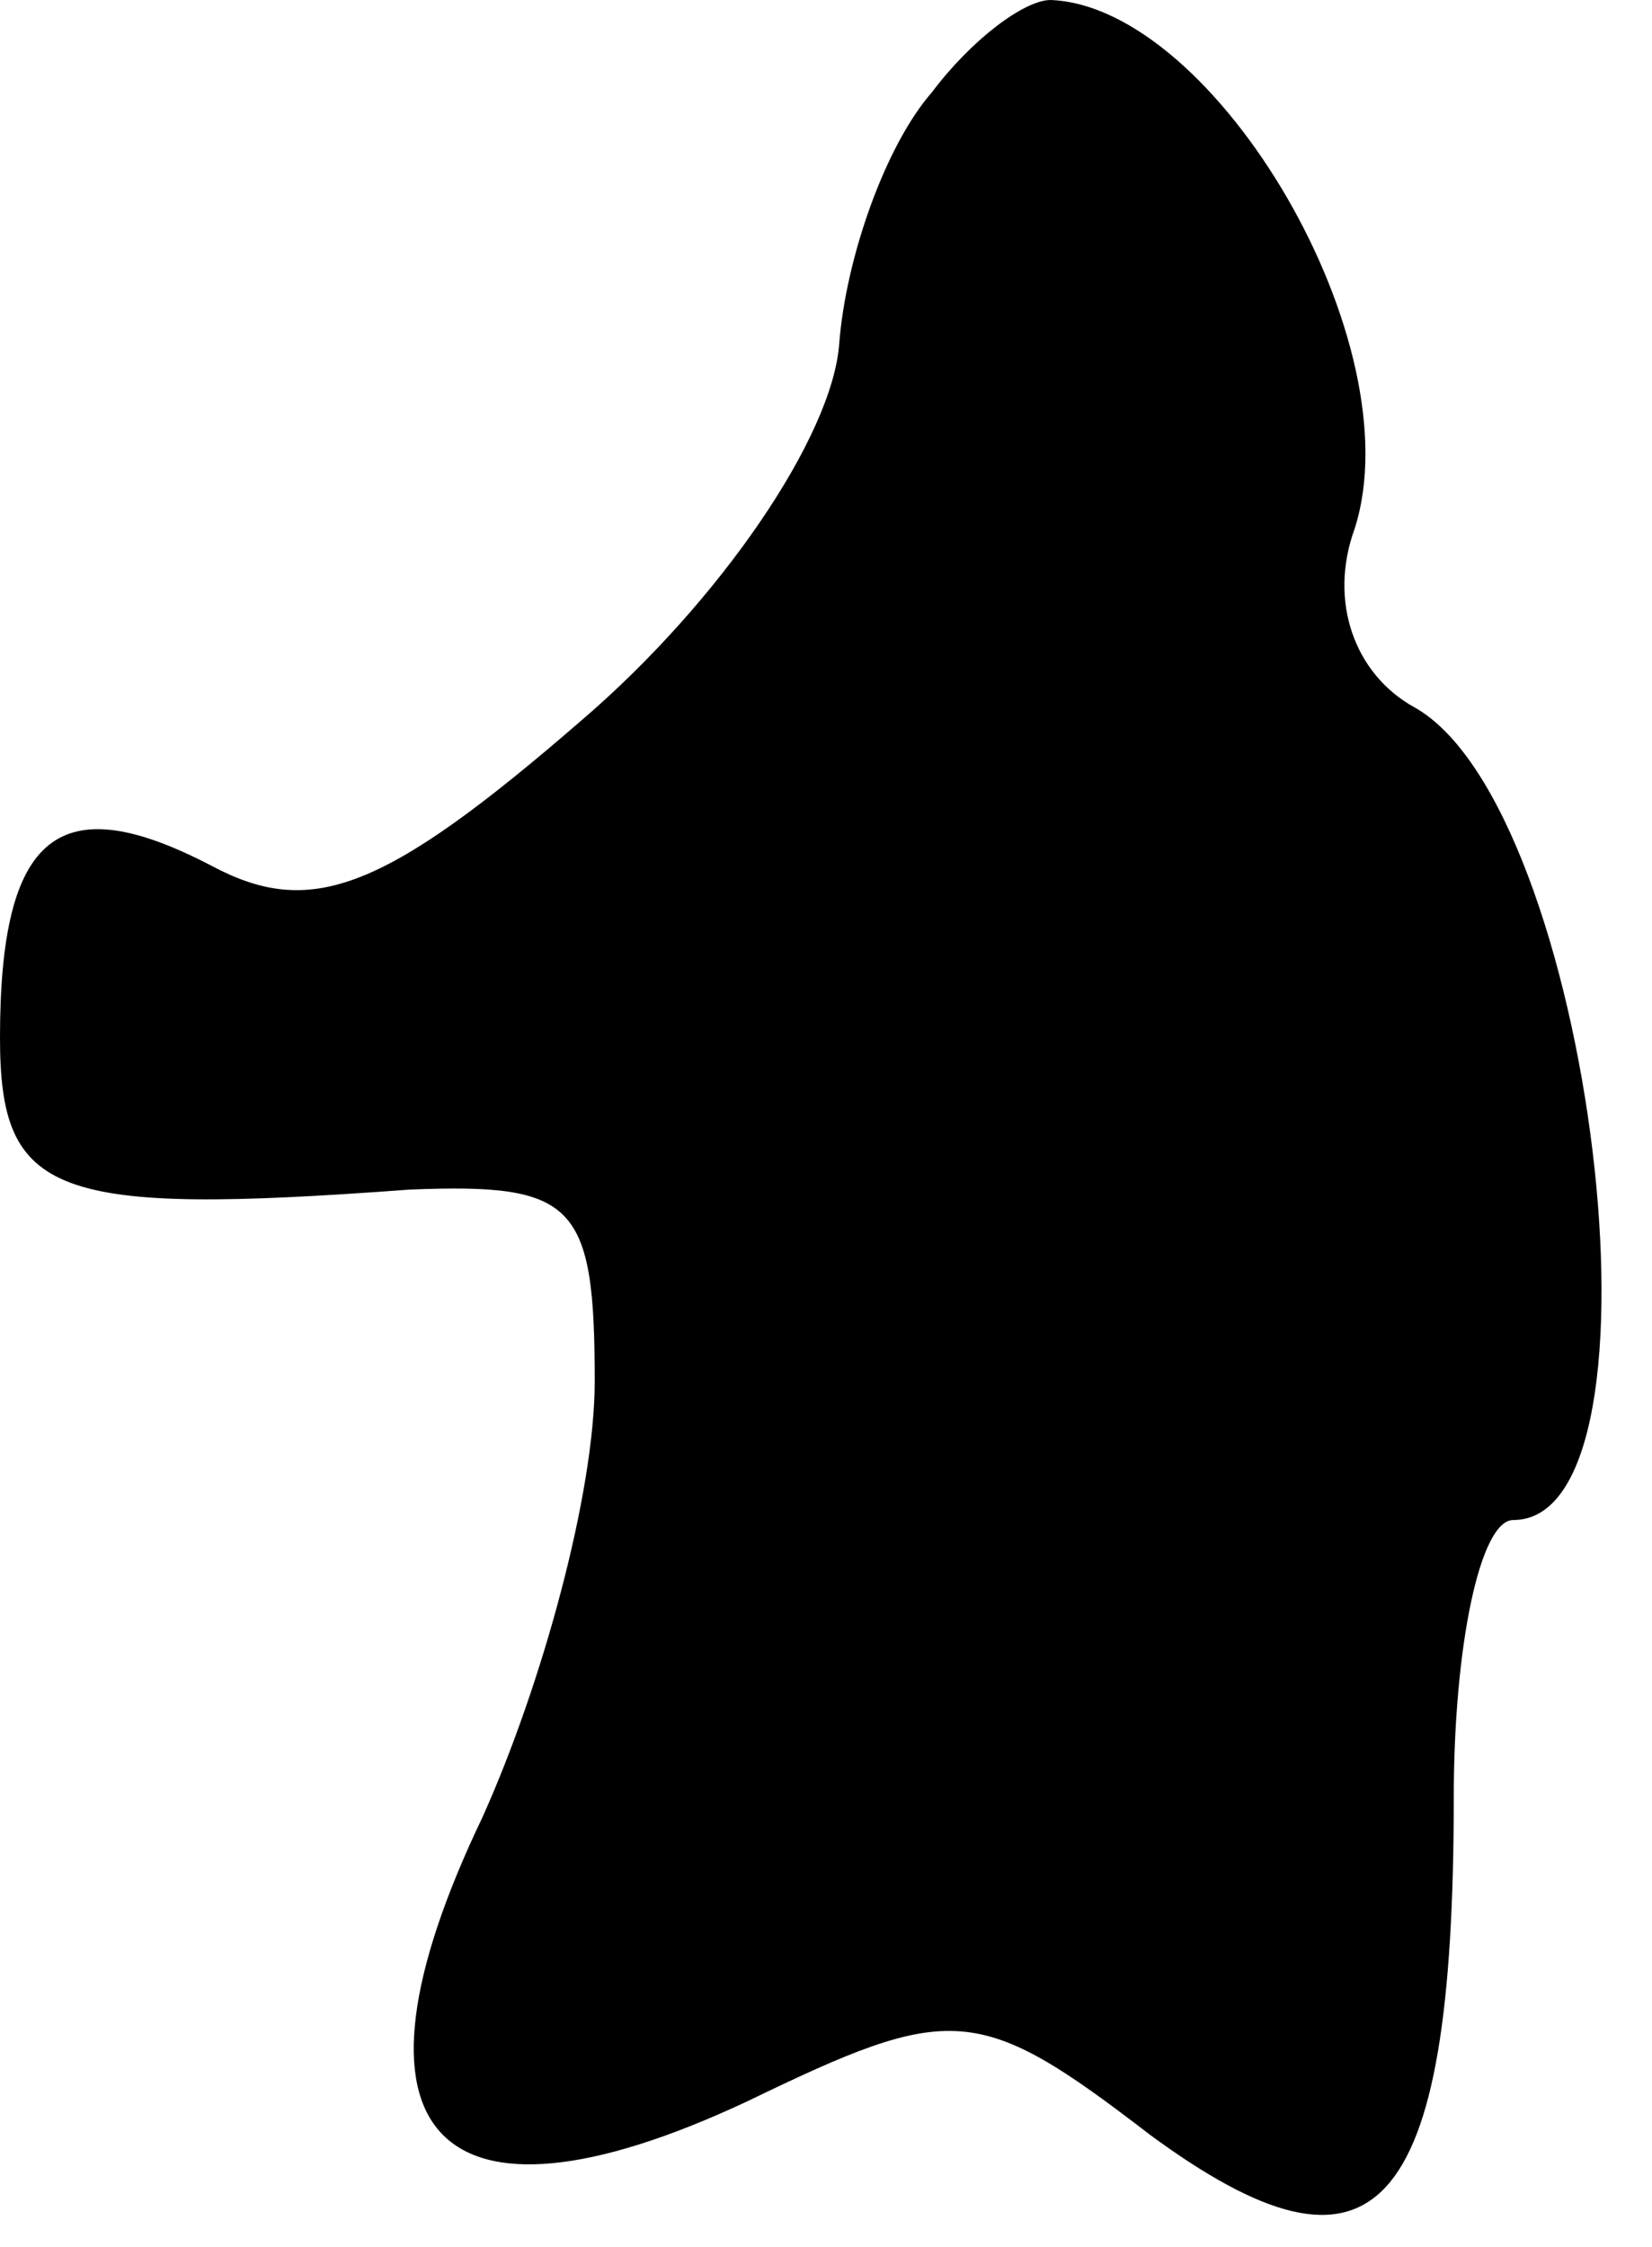 <?xml version="1.0" standalone="no"?>
<!DOCTYPE svg PUBLIC "-//W3C//DTD SVG 20010904//EN"
 "http://www.w3.org/TR/2001/REC-SVG-20010904/DTD/svg10.dtd">
<svg version="1.0" xmlns="http://www.w3.org/2000/svg"
 width="25pt" height="34pt" viewBox="0 0 25 34"
 preserveAspectRatio="xMidYMid meet">
<g transform="translate(0,34) scale(0.1,-0.1)"
fill="#000000" stroke="none">
<path fill="#000000" stroke="none" d="M141 326 c-7 -8 -13 -25 -14 -38 -1
-14 -18 -39 -39 -57 -30 -26 -41 -30 -56 -22 -23 12 -32 5 -32 -26 0 -24 8
-27 62 -23 25 1 28 -2 28 -29 0 -17 -8 -46 -17 -66 -23 -48 -7 -65 40 -43 31
15 35 15 61 -5 34 -25 46 -13 46 51 0 23 4 42 9 42 25 0 12 108 -15 123 -9 5
-13 16 -9 27 9 28 -21 79 -46 80 -4 0 -12 -6 -18 -14z"/>
</g>
</svg>
